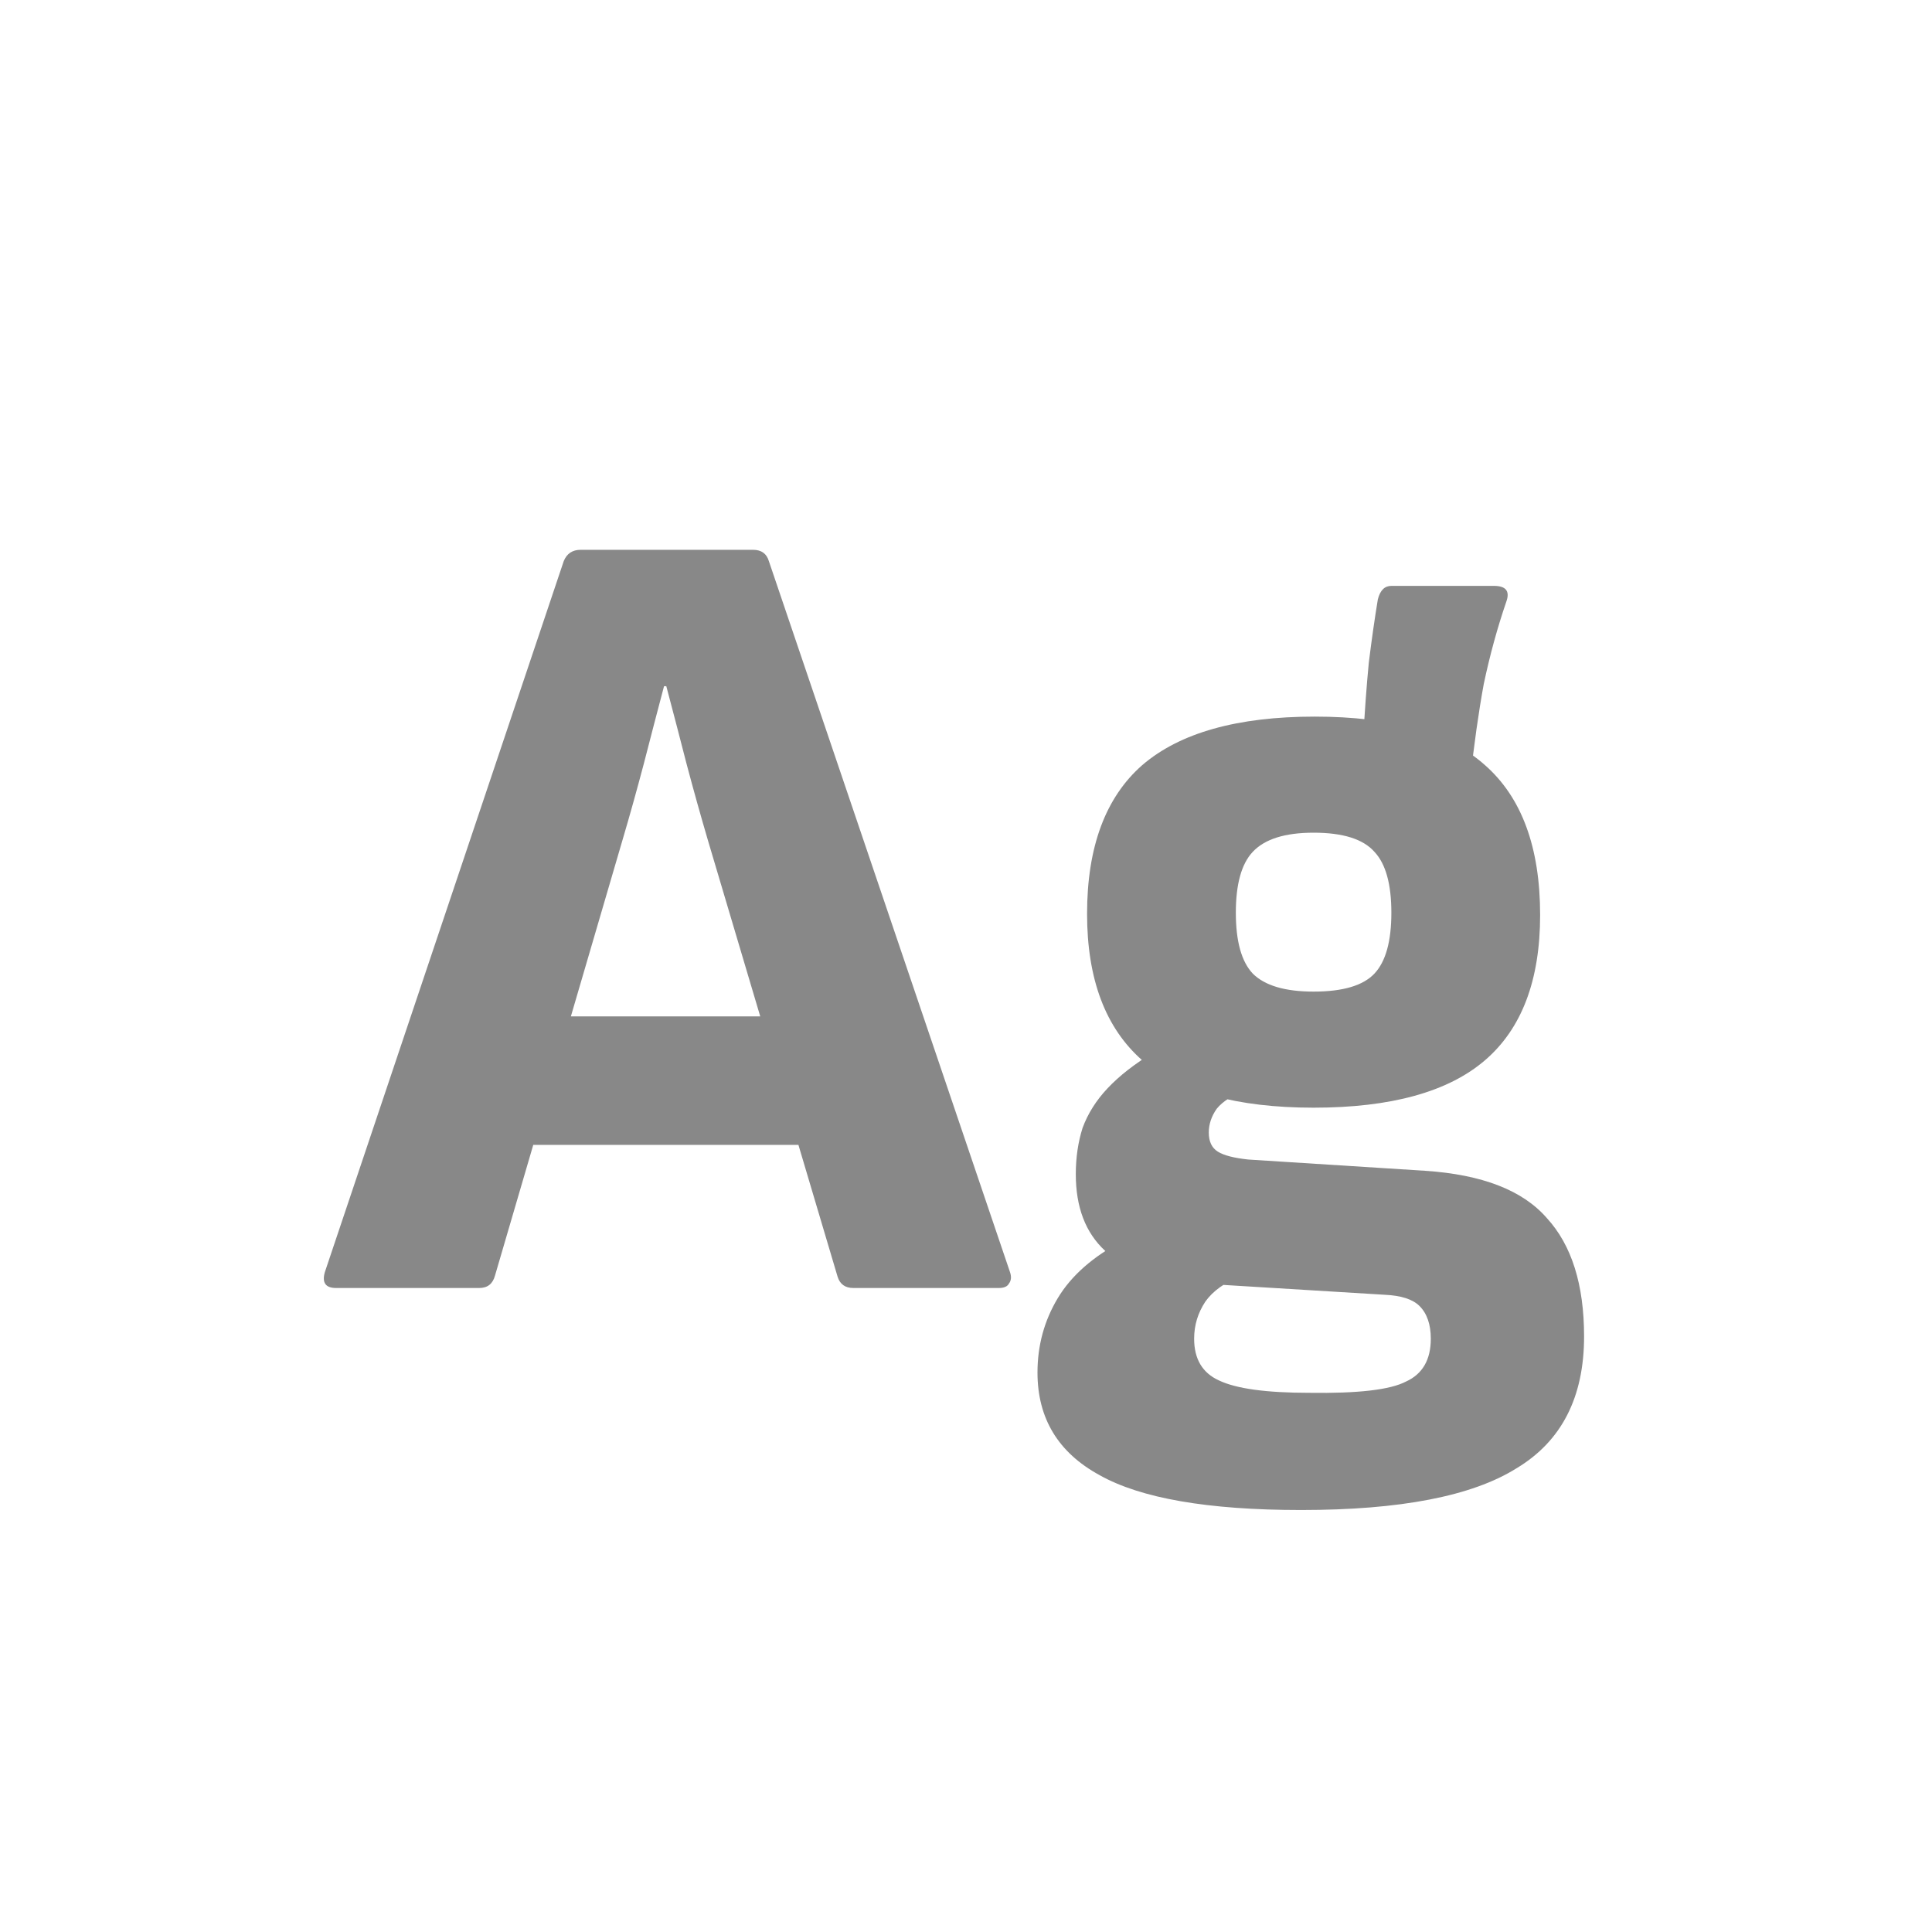 <svg width="24" height="24" viewBox="0 0 24 24" fill="none" xmlns="http://www.w3.org/2000/svg">
<path d="M4.175 16C4.045 16 3.998 15.935 4.035 15.804L7.003 6.97C7.041 6.877 7.111 6.83 7.213 6.83H9.355C9.458 6.83 9.523 6.877 9.551 6.97L12.547 15.804C12.566 15.86 12.562 15.907 12.534 15.944C12.515 15.981 12.473 16 12.408 16H10.601C10.499 16 10.434 15.953 10.405 15.86L8.795 10.442C8.702 10.125 8.613 9.807 8.529 9.49C8.445 9.163 8.361 8.841 8.277 8.524H8.249C8.165 8.841 8.081 9.163 7.997 9.49C7.913 9.807 7.825 10.125 7.731 10.442L6.149 15.846C6.121 15.949 6.056 16 5.953 16H4.175ZM6.331 14.222L6.667 12.626H9.817L10.181 14.222H6.331ZM16.164 18.758C15.007 18.758 14.171 18.613 13.658 18.324C13.145 18.044 12.888 17.619 12.888 17.05C12.888 16.714 12.972 16.406 13.14 16.126C13.308 15.846 13.579 15.608 13.952 15.412L15.422 15.846C15.217 15.93 15.067 16.037 14.974 16.168C14.881 16.308 14.834 16.462 14.834 16.63C14.834 16.882 14.937 17.055 15.142 17.148C15.357 17.251 15.73 17.302 16.262 17.302C16.869 17.311 17.27 17.265 17.466 17.162C17.671 17.069 17.774 16.891 17.774 16.63C17.774 16.453 17.727 16.317 17.634 16.224C17.55 16.14 17.405 16.093 17.2 16.084L14.68 15.93C14.288 15.893 13.971 15.762 13.728 15.538C13.485 15.314 13.364 14.997 13.364 14.586C13.364 14.381 13.392 14.189 13.448 14.012C13.513 13.835 13.616 13.671 13.756 13.522C13.905 13.363 14.097 13.214 14.33 13.074L15.492 13.536C15.315 13.601 15.189 13.681 15.114 13.774C15.049 13.867 15.016 13.965 15.016 14.068C15.016 14.18 15.053 14.259 15.128 14.306C15.203 14.353 15.329 14.385 15.506 14.404L17.704 14.544C18.413 14.591 18.917 14.787 19.216 15.132C19.524 15.468 19.678 15.958 19.678 16.602C19.678 17.358 19.398 17.904 18.838 18.24C18.287 18.585 17.396 18.758 16.164 18.758ZM16.318 13.76C15.366 13.76 14.657 13.564 14.19 13.172C13.733 12.771 13.504 12.164 13.504 11.352C13.504 10.521 13.733 9.905 14.19 9.504C14.657 9.103 15.371 8.902 16.332 8.902C17.293 8.902 17.998 9.103 18.446 9.504C18.903 9.905 19.132 10.526 19.132 11.366C19.132 12.178 18.903 12.78 18.446 13.172C17.989 13.564 17.279 13.76 16.318 13.76ZM16.318 12.318C16.682 12.318 16.934 12.243 17.074 12.094C17.214 11.945 17.284 11.693 17.284 11.338C17.284 10.983 17.214 10.731 17.074 10.582C16.934 10.423 16.682 10.344 16.318 10.344C15.963 10.344 15.711 10.423 15.562 10.582C15.422 10.731 15.352 10.983 15.352 11.338C15.352 11.693 15.422 11.945 15.562 12.094C15.711 12.243 15.963 12.318 16.318 12.318ZM18.264 9.686L16.934 9.182C16.953 8.837 16.976 8.519 17.004 8.23C17.041 7.931 17.079 7.67 17.116 7.446C17.144 7.334 17.2 7.278 17.284 7.278H18.558C18.707 7.278 18.759 7.343 18.712 7.474C18.6 7.801 18.507 8.141 18.432 8.496C18.367 8.851 18.311 9.247 18.264 9.686Z" fill="#888888"/>
</svg>
